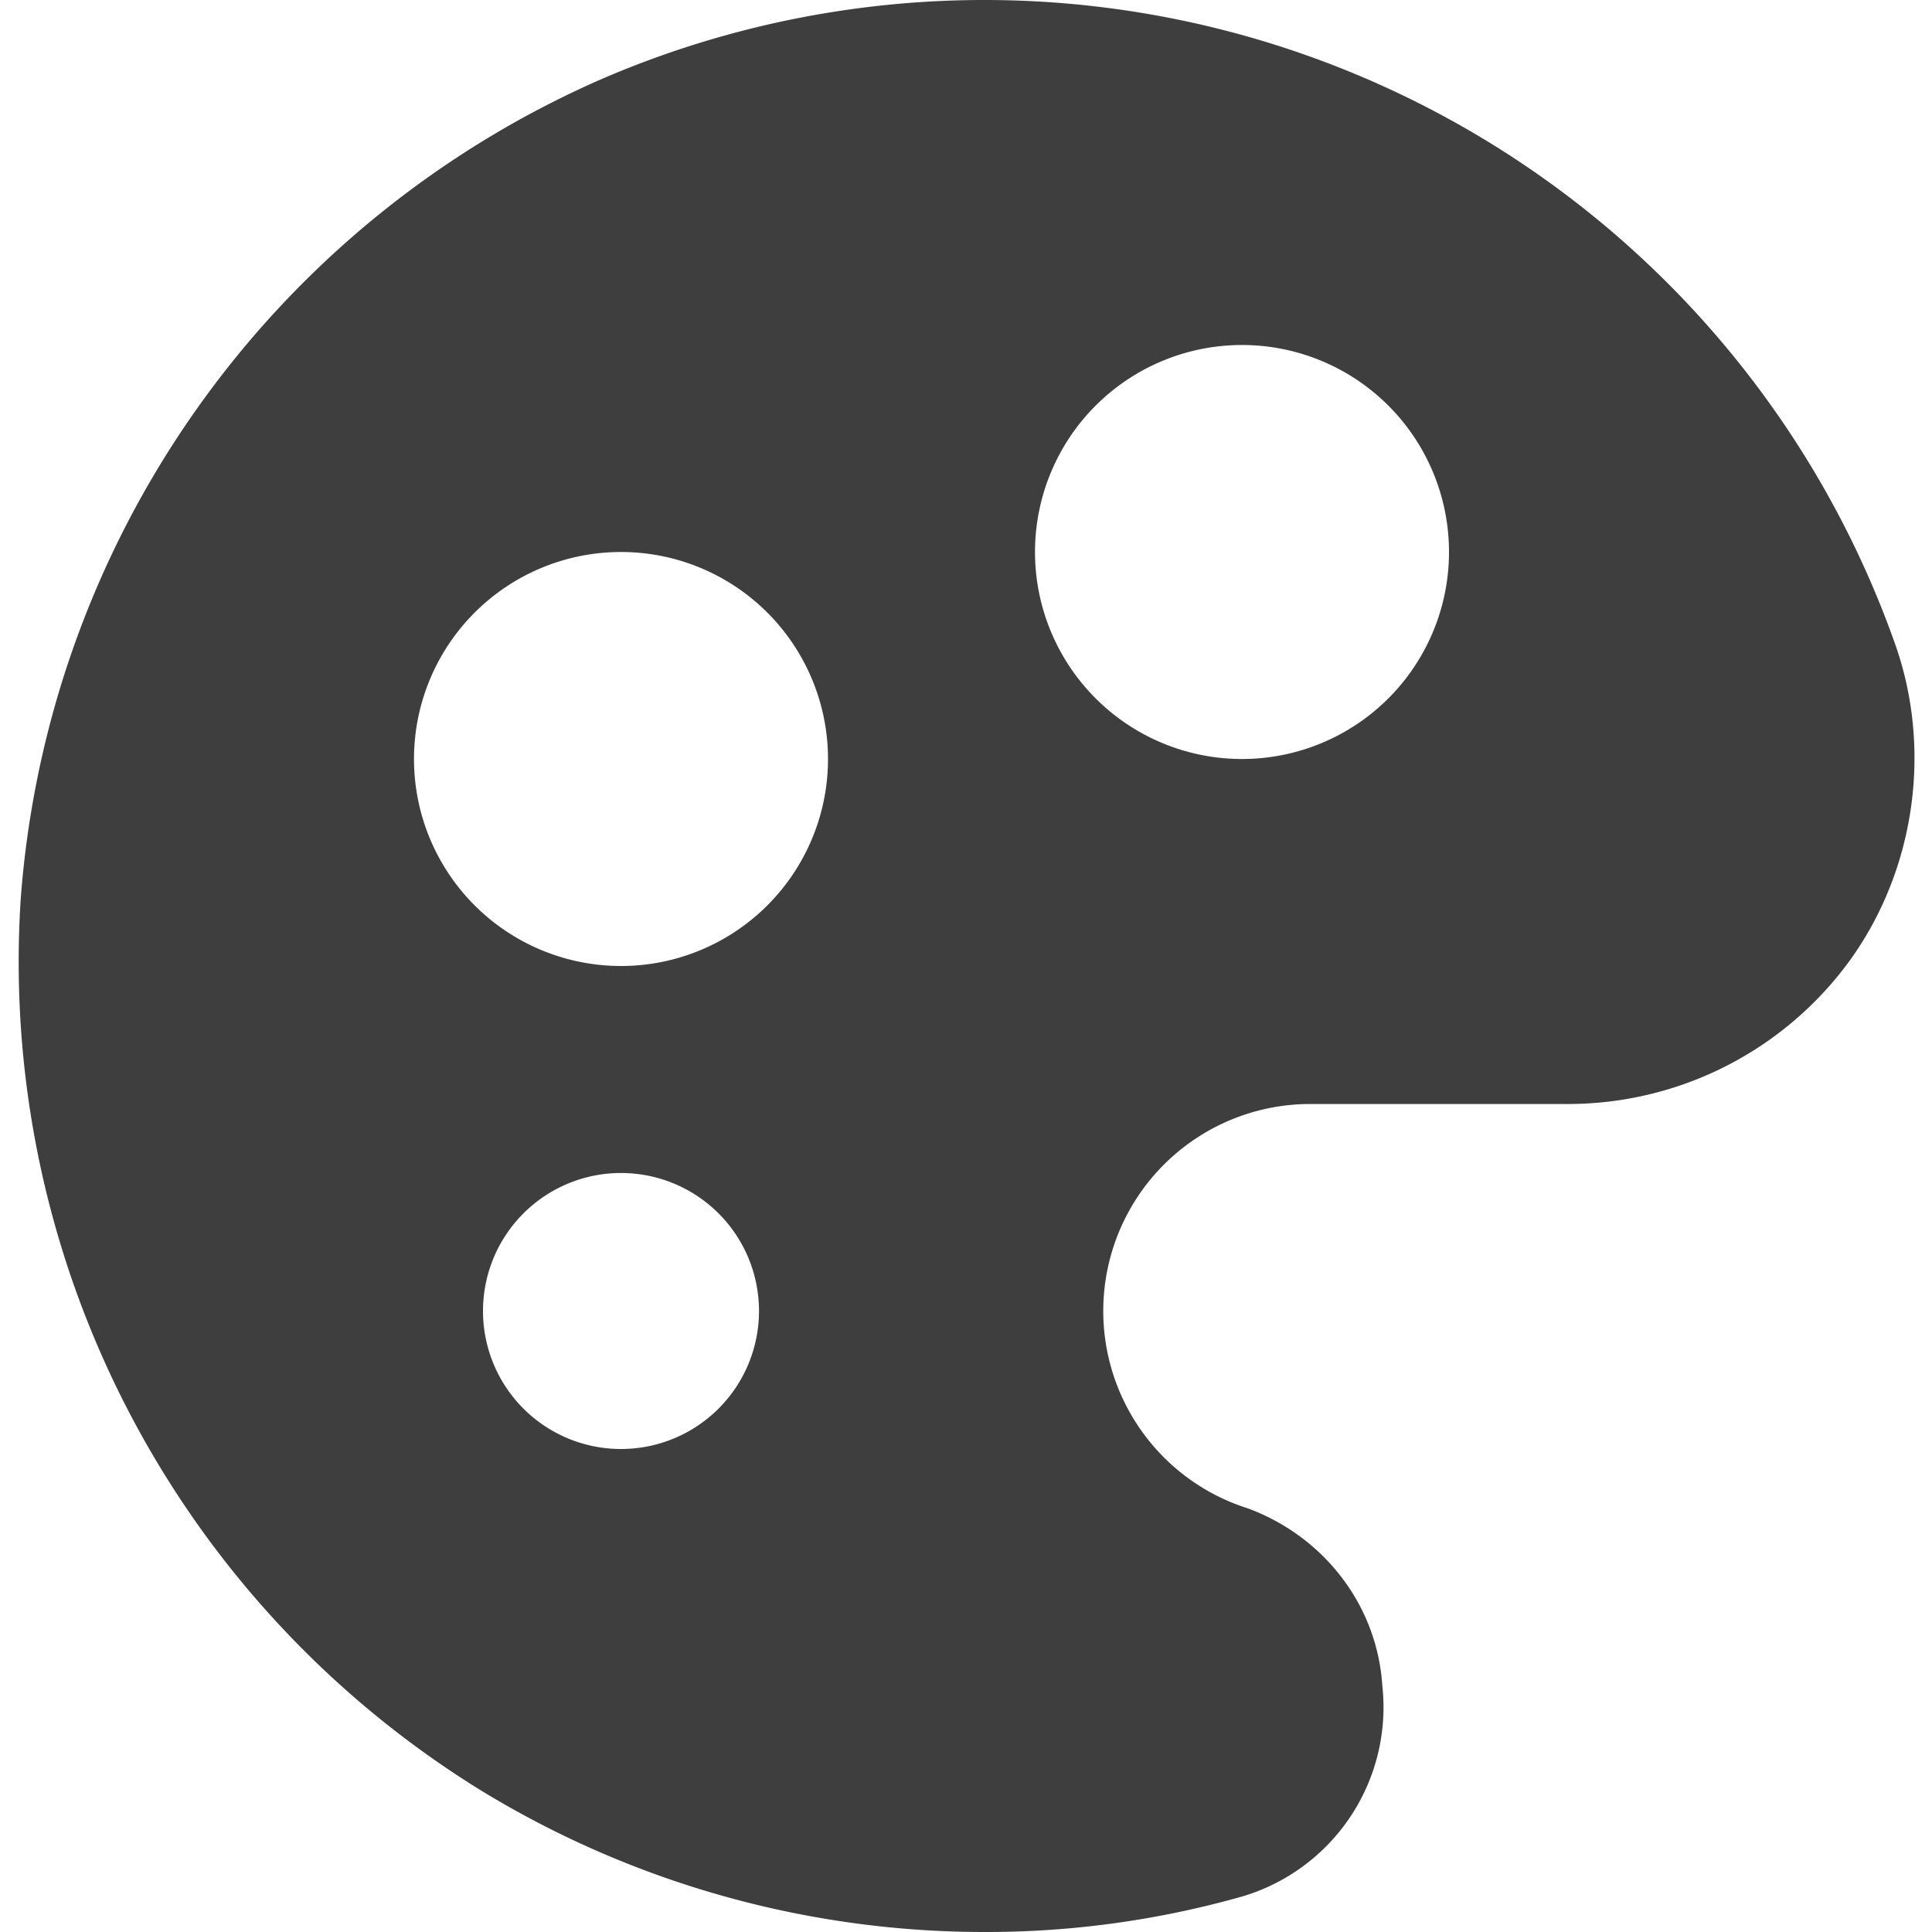 <svg xmlns="http://www.w3.org/2000/svg" fill="none" viewBox="0 0 14 14"><g id="paint-palette--color-colors-design-paint-painting-palette"><path id="Subtract" fill="#3e3e3e" fill-rule="evenodd" d="M4.35.577a7 7 0 0 1 9.381 4.085c.27.758.15 1.626-.315 2.282A2.526 2.526 0 0 1 11.37 8H9.5a1.5 1.5 0 0 0-.455 2.931c.55.205.935.702.972 1.286a1.43 1.43 0 0 1-1.01 1.524A6.8 6.8 0 0 1 7.129 14a7 7 0 0 1-3.636-1.021A7.055 7.055 0 0 1 .15 6.517a7.055 7.055 0 0 1 4.2-5.94ZM4.5 7a1.5 1.5 0 1 0 0-3 1.5 1.5 0 0 0 0 3Zm6-3a1.5 1.5 0 1 1-3 0 1.5 1.5 0 0 1 3 0Zm-6 6.5a1 1 0 1 0 0-2 1 1 0 0 0 0 2Z" clip-rule="evenodd"></path></g></svg>